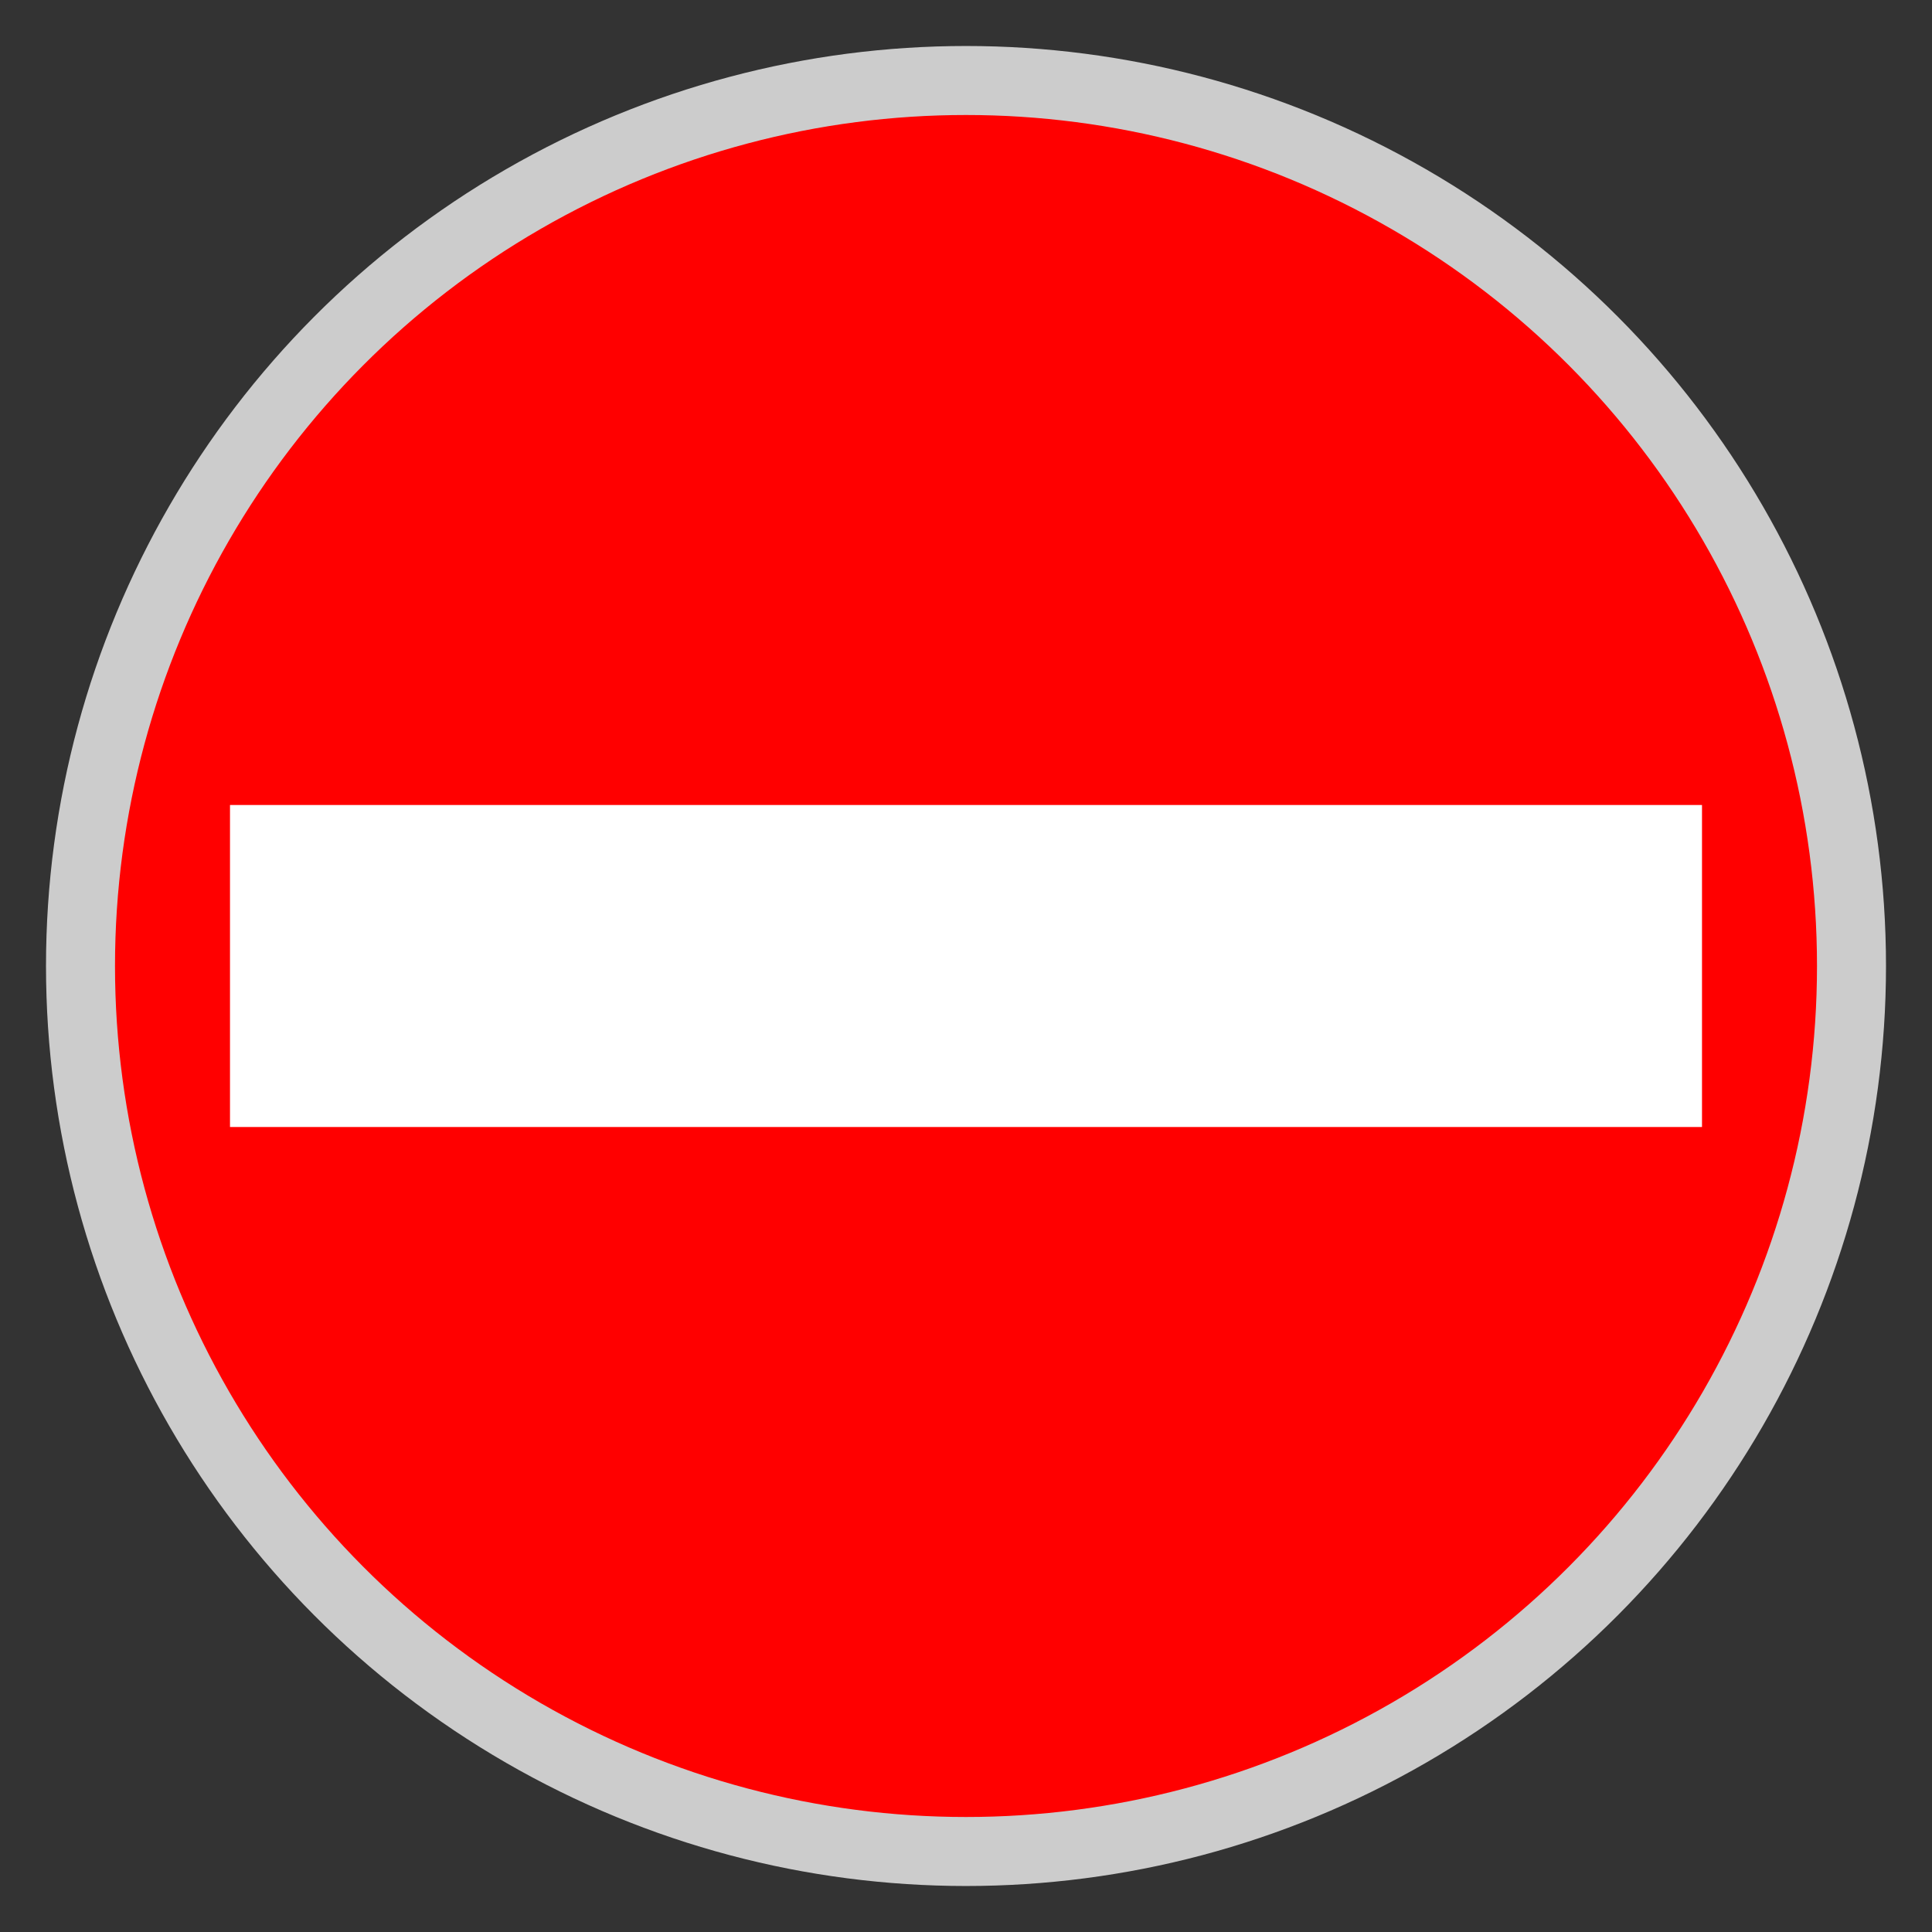 <?xml version="1.0" encoding="utf-8"?>
<!DOCTYPE svg PUBLIC "-//W3C//DTD SVG 1.1//EN" "http://www.w3.org/Graphics/SVG/1.1/DTD/svg11.dtd">
<svg version="1.1" xmlns="http://www.w3.org/2000/svg" xmlns:xlink="http://www.w3.org/1999/xlink" viewBox="-21 -21 42 42">
	<rect x="-21" y="-21" width="42" height="42" fill="#333333" stroke="none"/>
	<title>No entry</title>
	<circle cx="0" cy="0" r="19.25" fill="#f00" stroke="#ccc" stroke-width="1.5"/>
	<rect x="-16" y="-3.5" width="32" height="7" fill="#fff"/>
</svg>
